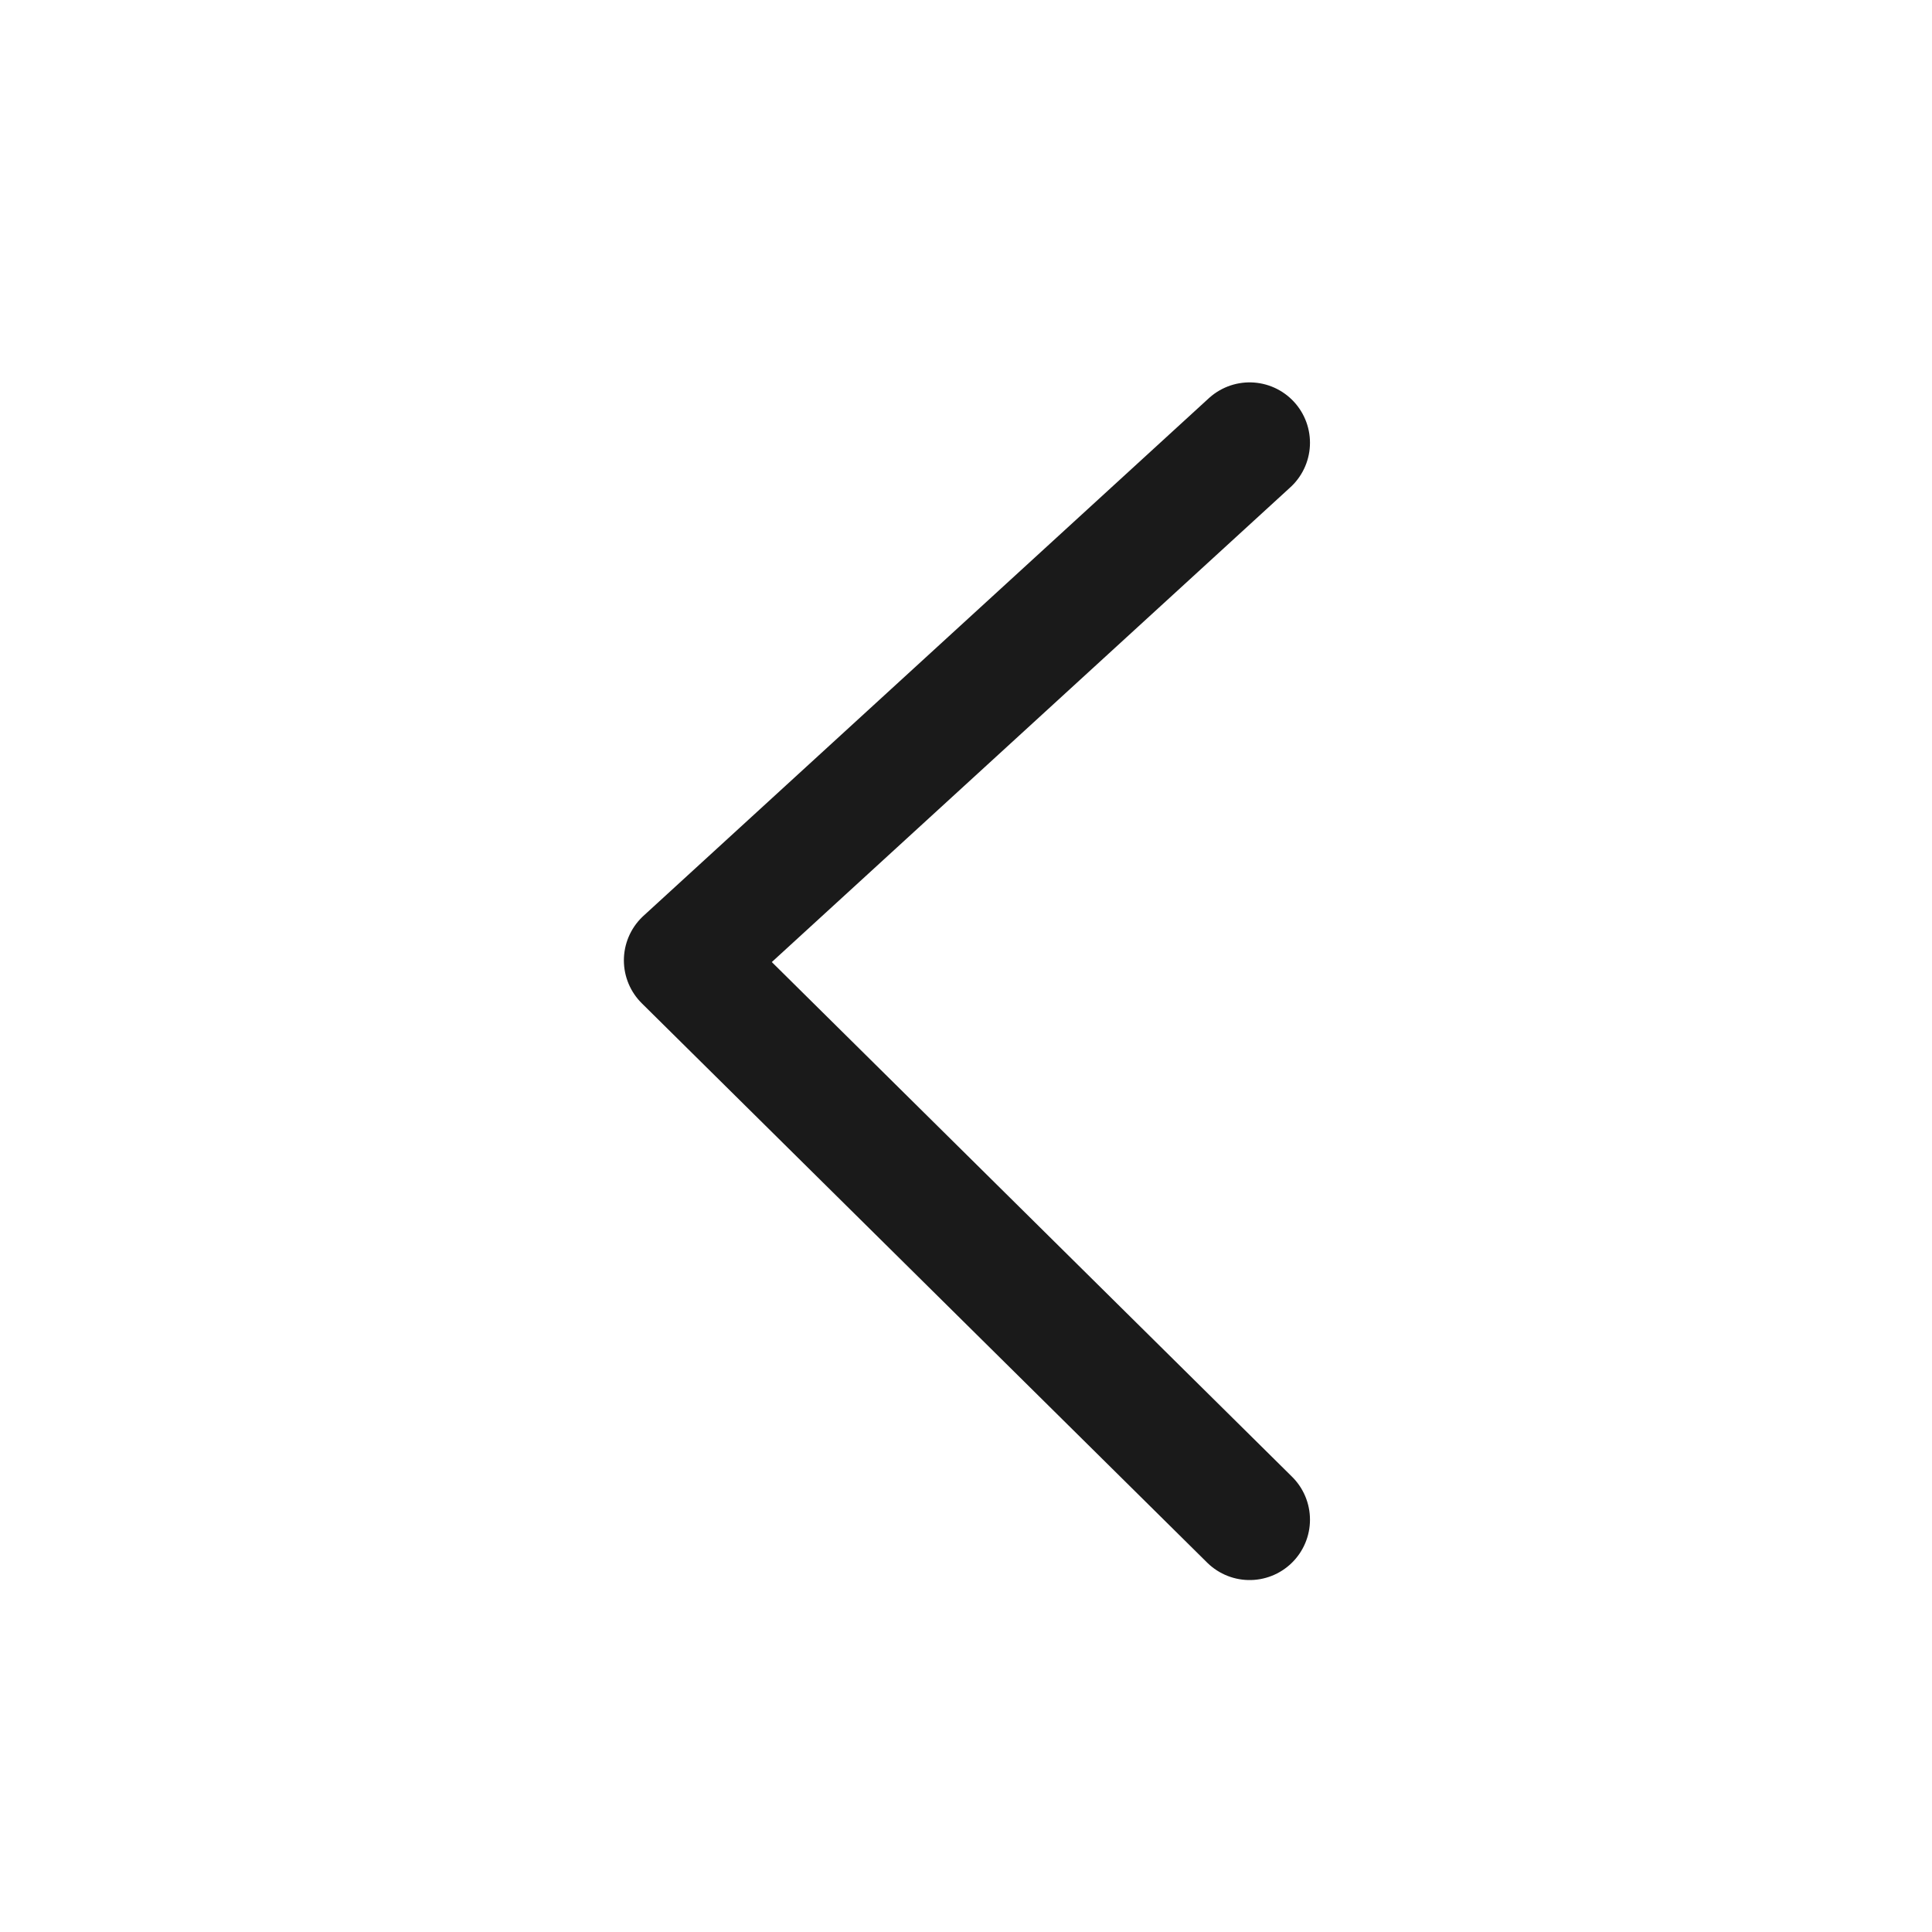 <svg width="24" height="24" viewBox="0 0 24 24" fill="none" xmlns="http://www.w3.org/2000/svg">
<path d="M15.523 18.878L8.5 11.93L15.523 5.5" stroke="#1A1A1A" stroke-width="1.5" stroke-linecap="round" stroke-linejoin="round"/>
</svg>
